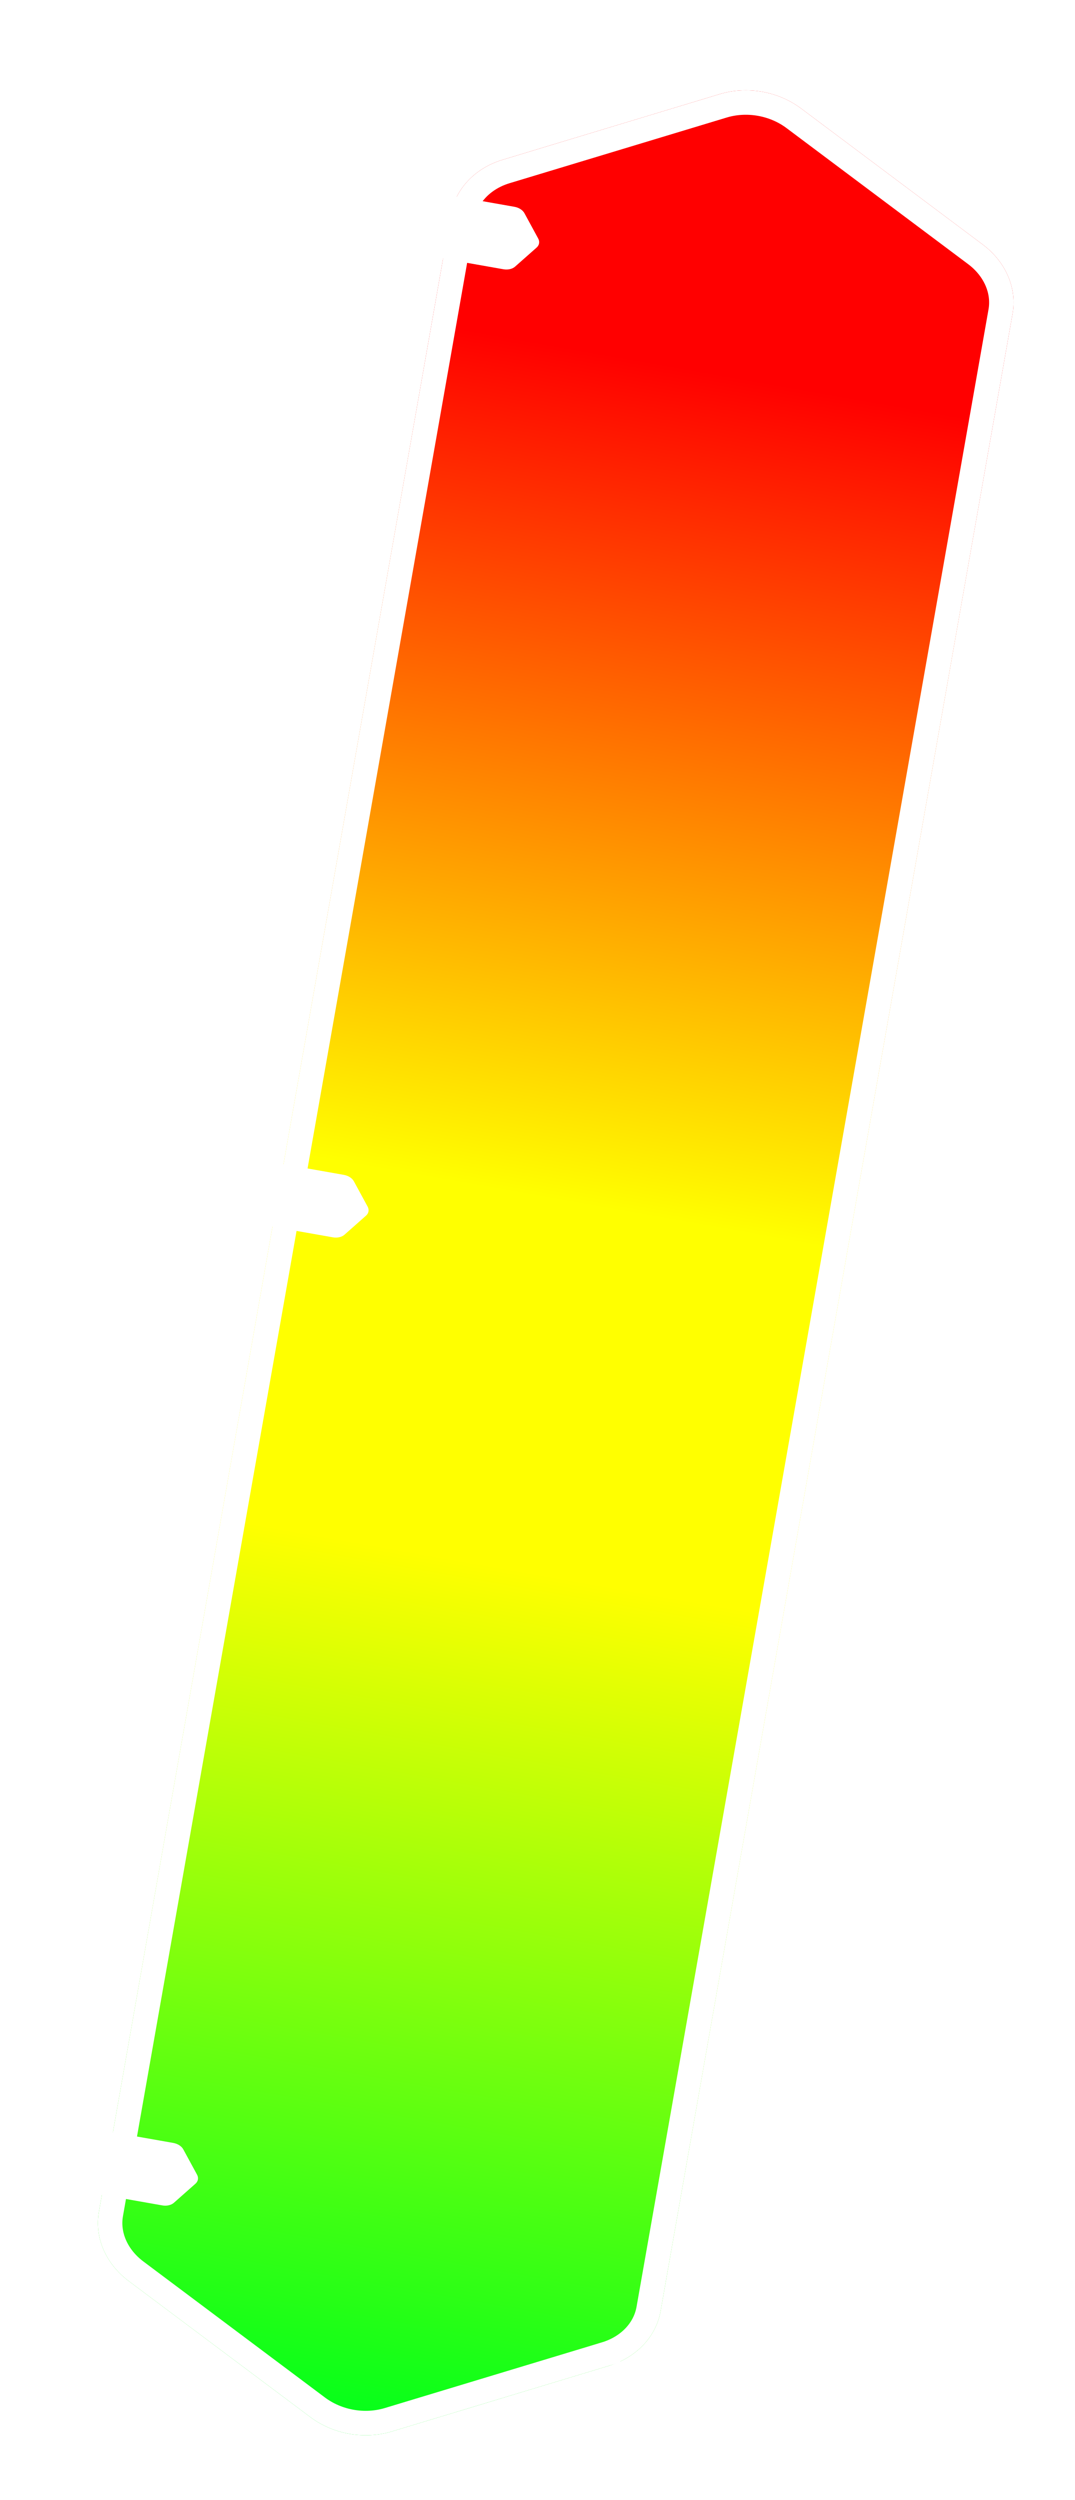<svg width="176" height="409" viewBox="0 0 176 409" fill="none" xmlns="http://www.w3.org/2000/svg">
<g filter="url(#filter0_d_802_445)">
<path d="M131.163 12.751L160.895 35.009C162.743 36.392 164.167 38.164 165.024 40.147C165.882 42.129 166.143 44.252 165.781 46.303L108.154 373.124C107.792 375.174 106.821 377.08 105.337 378.649C103.853 380.219 101.909 381.396 99.7 382.064L64.148 392.812C61.939 393.48 59.544 393.614 57.202 393.201C54.861 392.788 52.655 391.843 50.808 390.46L21.074 368.2C19.227 366.817 17.803 365.046 16.946 363.064C16.088 361.082 15.827 358.958 16.188 356.908L73.815 30.087C74.177 28.036 75.148 26.13 76.632 24.561C78.116 22.991 80.06 21.813 82.269 21.145L117.823 10.399C120.032 9.732 122.428 9.597 124.769 10.01C127.111 10.423 129.316 11.369 131.163 12.751Z" fill="url(#paint0_linear_802_445)"/>
<path d="M129.964 14.352L129.964 14.352C128.376 13.163 126.465 12.34 124.422 11.98C122.379 11.62 120.301 11.74 118.402 12.314L118.402 12.314L82.848 23.06C82.848 23.06 82.848 23.06 82.848 23.06C80.949 23.634 79.314 24.636 78.085 25.935C76.86 27.231 76.076 28.784 75.785 30.434L75.785 30.434L18.158 357.255C17.867 358.905 18.073 360.632 18.781 362.269C19.491 363.91 20.685 365.41 22.273 366.599L52.007 388.859C53.595 390.048 55.507 390.871 57.55 391.232C59.592 391.592 61.67 391.472 63.569 390.898L99.121 380.15L99.7 382.064L99.121 380.15C101.02 379.576 102.655 378.574 103.884 377.275C105.109 375.979 105.893 374.427 106.184 372.777L163.812 45.956L163.812 45.956C164.103 44.305 163.897 42.578 163.189 40.941C162.479 39.3 161.285 37.799 159.697 36.611L129.964 14.352Z" stroke="white" stroke-width="4"/>
</g>
<g filter="url(#filter1_d_802_445)">
<path d="M62.854 34.099L65.102 38.235C65.242 38.492 65.467 38.725 65.755 38.91C66.043 39.095 66.383 39.225 66.742 39.289L82.424 42.054C82.783 42.117 83.147 42.111 83.481 42.035C83.815 41.96 84.106 41.819 84.325 41.625L87.853 38.507C88.072 38.313 88.211 38.075 88.257 37.814C88.303 37.554 88.254 37.282 88.114 37.025L85.865 32.889C85.726 32.632 85.501 32.399 85.213 32.214C84.925 32.029 84.585 31.899 84.226 31.835L68.544 29.07C68.185 29.007 67.82 29.013 67.487 29.088C67.153 29.164 66.862 29.305 66.643 29.499L63.115 32.617C62.896 32.811 62.757 33.05 62.711 33.31C62.665 33.57 62.714 33.842 62.854 34.099Z" fill="white"/>
</g>
<g filter="url(#filter2_d_802_445)">
<path d="M6.999 350.87L9.247 355.006C9.387 355.263 9.612 355.496 9.9 355.681C10.188 355.866 10.528 355.996 10.887 356.06L26.569 358.825C26.928 358.888 27.293 358.882 27.626 358.806C27.96 358.731 28.251 358.589 28.47 358.396L31.997 355.278C32.217 355.084 32.356 354.845 32.402 354.585C32.448 354.325 32.398 354.053 32.259 353.796L30.01 349.66C29.871 349.403 29.646 349.17 29.358 348.985C29.07 348.8 28.73 348.67 28.371 348.606L12.689 345.841C12.33 345.778 11.965 345.784 11.632 345.859C11.298 345.935 11.007 346.076 10.788 346.27L7.26 349.388C7.041 349.582 6.902 349.821 6.856 350.081C6.81 350.341 6.859 350.613 6.999 350.87Z" fill="white"/>
</g>
<g filter="url(#filter3_d_802_445)">
<path d="M34.927 192.485L37.175 196.621C37.315 196.878 37.54 197.111 37.828 197.296C38.115 197.48 38.456 197.611 38.815 197.674L54.497 200.439C54.856 200.503 55.22 200.496 55.554 200.421C55.888 200.346 56.179 200.204 56.398 200.011L59.925 196.893C60.144 196.699 60.284 196.46 60.33 196.2C60.376 195.94 60.326 195.668 60.187 195.411L57.938 191.274C57.798 191.017 57.573 190.785 57.286 190.6C56.998 190.415 56.657 190.284 56.299 190.221L40.617 187.456C40.258 187.393 39.893 187.399 39.559 187.474C39.226 187.549 38.935 187.691 38.715 187.885L35.188 191.003C34.969 191.196 34.83 191.435 34.784 191.696C34.738 191.956 34.787 192.228 34.927 192.485Z" fill="white"/>
</g>
<defs>
<filter id="filter0_d_802_445" x="6.03" y="4.776" width="169.909" height="403.66" filterUnits="userSpaceOnUse" color-interpolation-filters="sRGB">
<feFlood flood-opacity="0" result="BackgroundImageFix"/>
<feColorMatrix in="SourceAlpha" type="matrix" values="0 0 0 0 0 0 0 0 0 0 0 0 0 0 0 0 0 0 127 0" result="hardAlpha"/>
<feOffset dy="5"/>
<feGaussianBlur stdDeviation="5"/>
<feComposite in2="hardAlpha" operator="out"/>
<feColorMatrix type="matrix" values="0 0 0 0 0.529 0 0 0 0 0.196 0 0 0 0 0.008 0 0 0 0.6 0"/>
<feBlend mode="normal" in2="BackgroundImageFix" result="effect1_dropShadow_802_445"/>
<feBlend mode="normal" in="SourceGraphic" in2="effect1_dropShadow_802_445" result="shape"/>
</filter>
<filter id="filter1_d_802_445" x="56.694" y="25.027" width="37.579" height="25.07" filterUnits="userSpaceOnUse" color-interpolation-filters="sRGB">
<feFlood flood-opacity="0" result="BackgroundImageFix"/>
<feColorMatrix in="SourceAlpha" type="matrix" values="0 0 0 0 0 0 0 0 0 0 0 0 0 0 0 0 0 0 127 0" result="hardAlpha"/>
<feOffset dy="2"/>
<feGaussianBlur stdDeviation="3"/>
<feComposite in2="hardAlpha" operator="out"/>
<feColorMatrix type="matrix" values="0 0 0 0 0.529 0 0 0 0 0.196 0 0 0 0 0.008 0 0 0 0.35 0"/>
<feBlend mode="normal" in2="BackgroundImageFix" result="effect1_dropShadow_802_445"/>
<feBlend mode="normal" in="SourceGraphic" in2="effect1_dropShadow_802_445" result="shape"/>
</filter>
<filter id="filter2_d_802_445" x="0.839" y="341.798" width="37.579" height="25.07" filterUnits="userSpaceOnUse" color-interpolation-filters="sRGB">
<feFlood flood-opacity="0" result="BackgroundImageFix"/>
<feColorMatrix in="SourceAlpha" type="matrix" values="0 0 0 0 0 0 0 0 0 0 0 0 0 0 0 0 0 0 127 0" result="hardAlpha"/>
<feOffset dy="2"/>
<feGaussianBlur stdDeviation="3"/>
<feComposite in2="hardAlpha" operator="out"/>
<feColorMatrix type="matrix" values="0 0 0 0 0.529 0 0 0 0 0.196 0 0 0 0 0.008 0 0 0 0.35 0"/>
<feBlend mode="normal" in2="BackgroundImageFix" result="effect1_dropShadow_802_445"/>
<feBlend mode="normal" in="SourceGraphic" in2="effect1_dropShadow_802_445" result="shape"/>
</filter>
<filter id="filter3_d_802_445" x="28.767" y="183.413" width="37.579" height="25.07" filterUnits="userSpaceOnUse" color-interpolation-filters="sRGB">
<feFlood flood-opacity="0" result="BackgroundImageFix"/>
<feColorMatrix in="SourceAlpha" type="matrix" values="0 0 0 0 0 0 0 0 0 0 0 0 0 0 0 0 0 0 127 0" result="hardAlpha"/>
<feOffset dy="2"/>
<feGaussianBlur stdDeviation="3"/>
<feComposite in2="hardAlpha" operator="out"/>
<feColorMatrix type="matrix" values="0 0 0 0 0.529 0 0 0 0 0.196 0 0 0 0 0.008 0 0 0 0.35 0"/>
<feBlend mode="normal" in2="BackgroundImageFix" result="effect1_dropShadow_802_445"/>
<feBlend mode="normal" in="SourceGraphic" in2="effect1_dropShadow_802_445" result="shape"/>
</filter>
<linearGradient id="paint0_linear_802_445" x1="124.768" y1="10.01" x2="57.201" y2="393.201" gradientUnits="userSpaceOnUse">
<stop offset="0.12" stop-color="#FF0000"/>
<stop offset="0.474" stop-color="#FFFF00"/>
<stop offset="0.63" stop-color="#FFFF00"/>
<stop offset="1" stop-color="#00FF1A"/>
</linearGradient>
</defs>
</svg>
